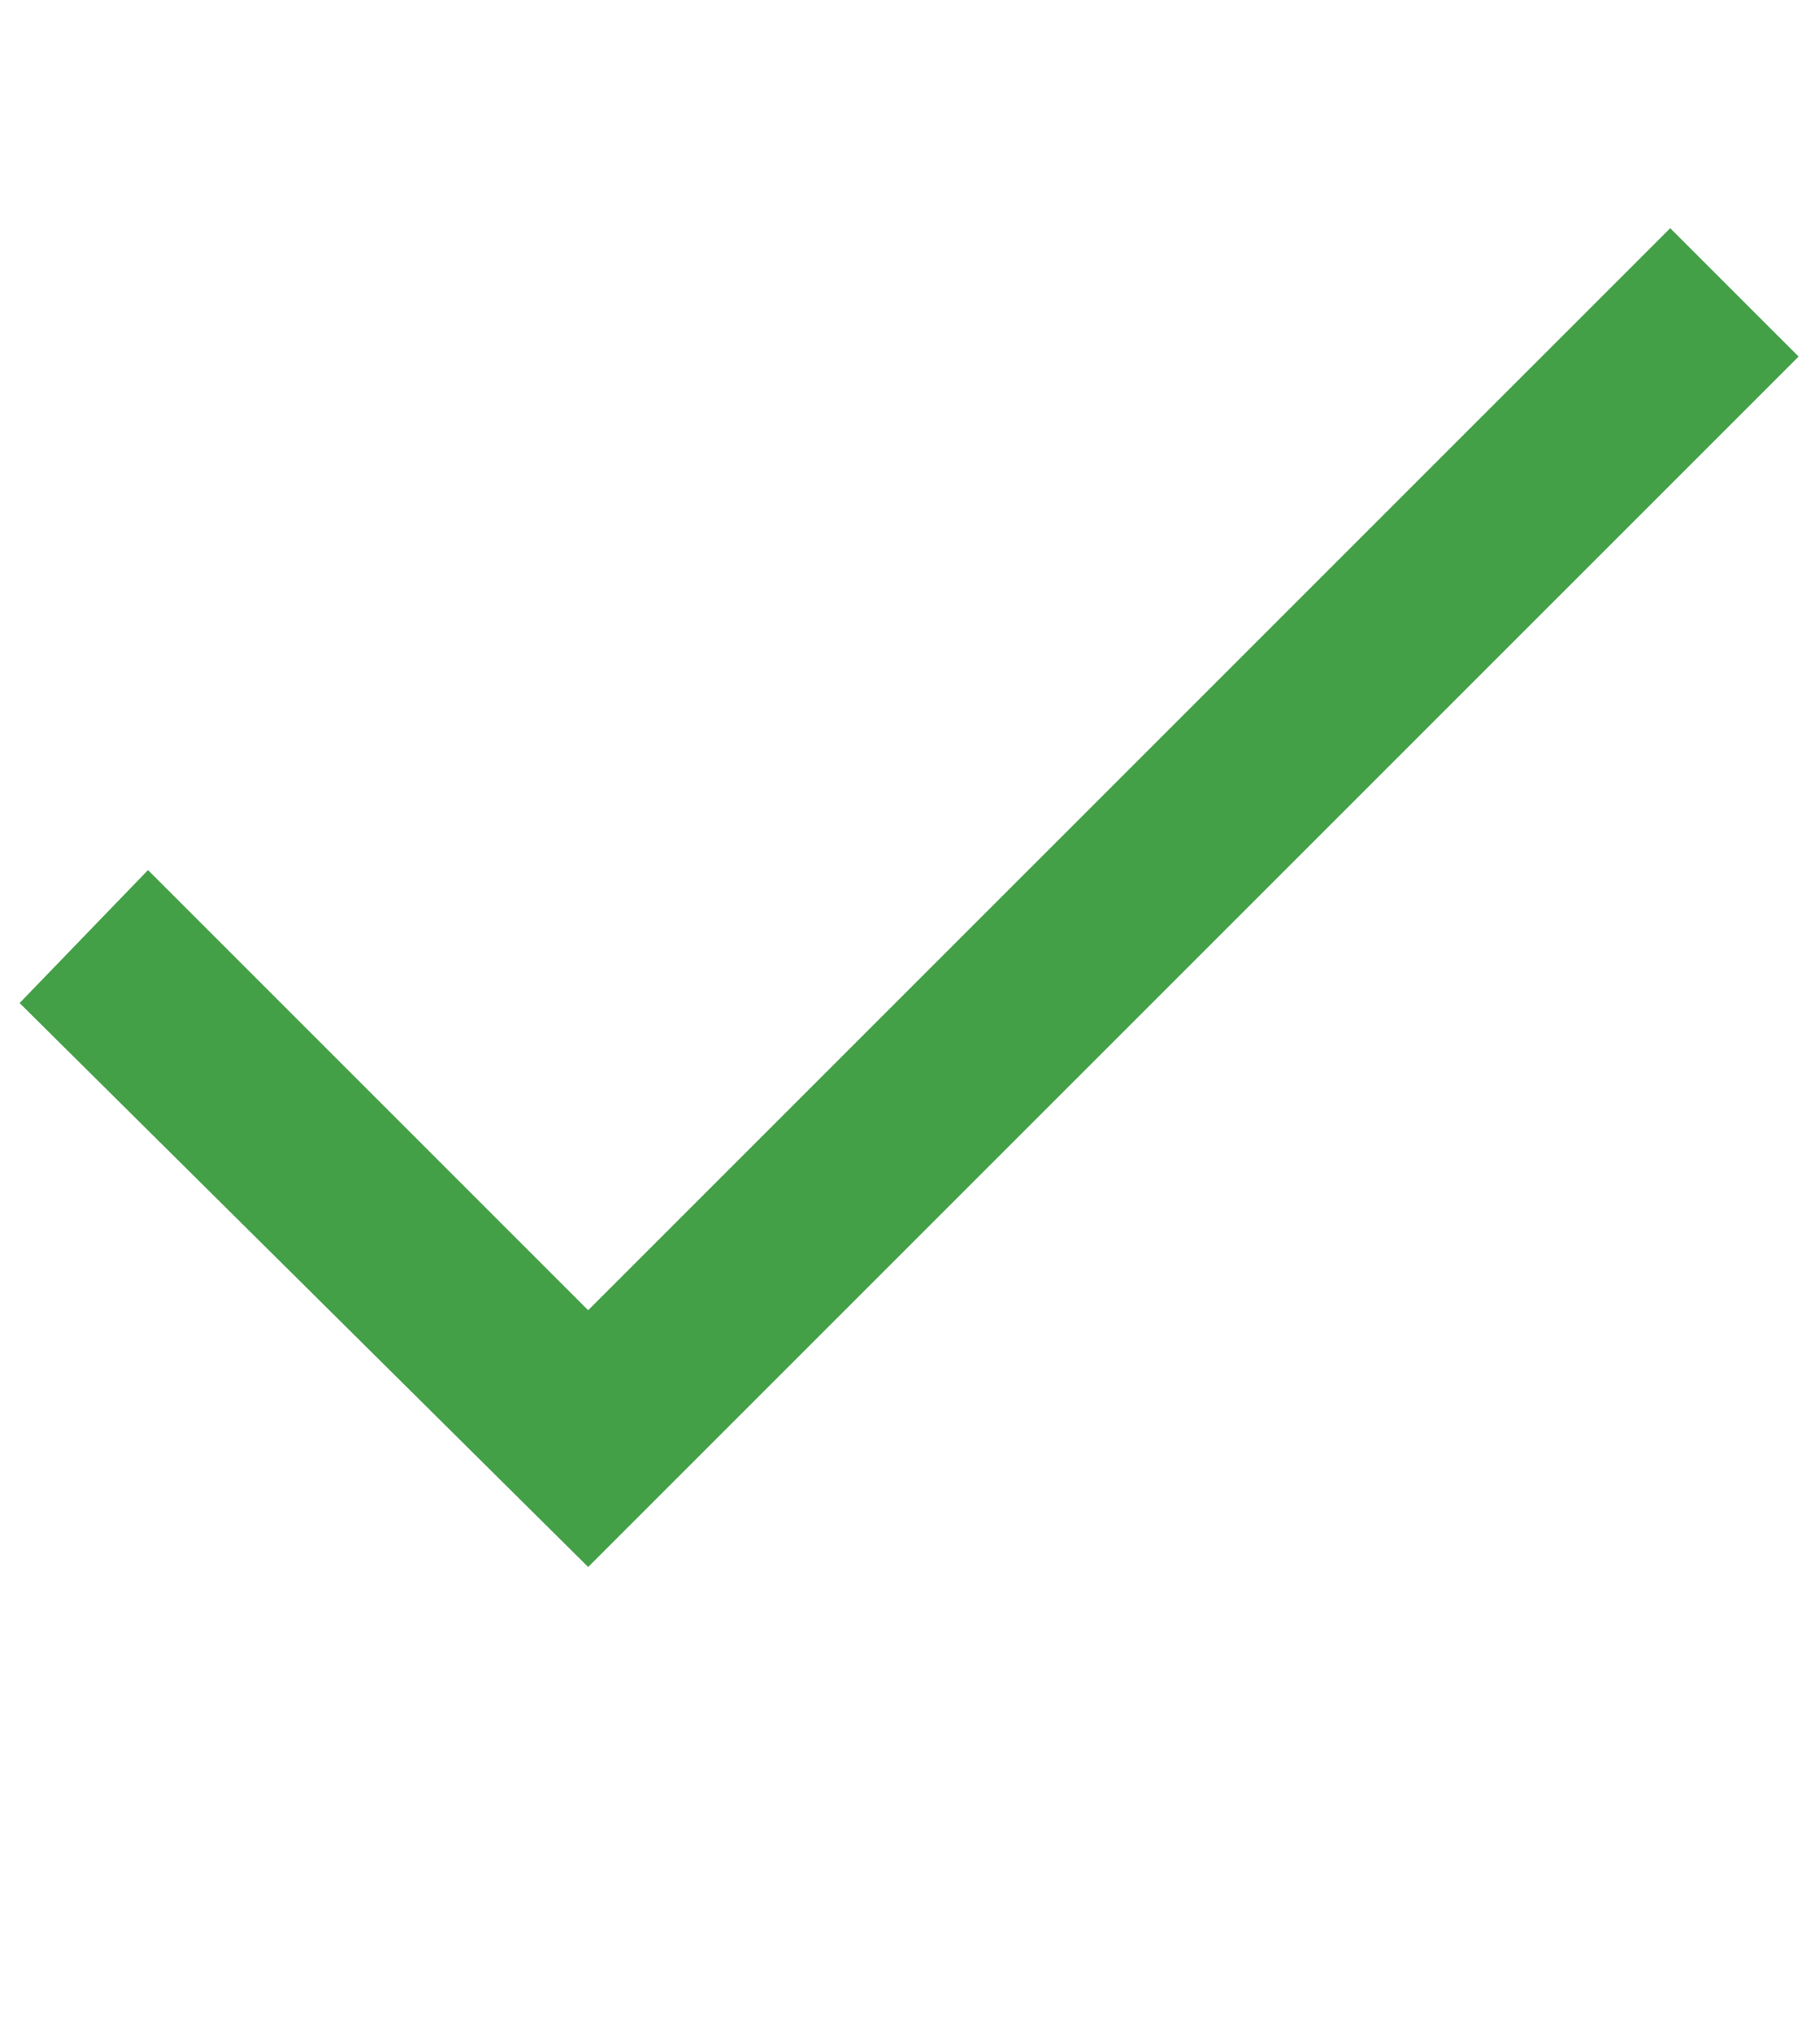 <svg width="1021" height="1140" viewBox="0 0 1021 1140" fill="none" xmlns="http://www.w3.org/2000/svg">
<path d="M936.979 128L329.948 734.973L83.021 488.068L11 562.654L329.948 879L1009 200.014L936.979 128Z" fill="#43A047"/>
</svg>
